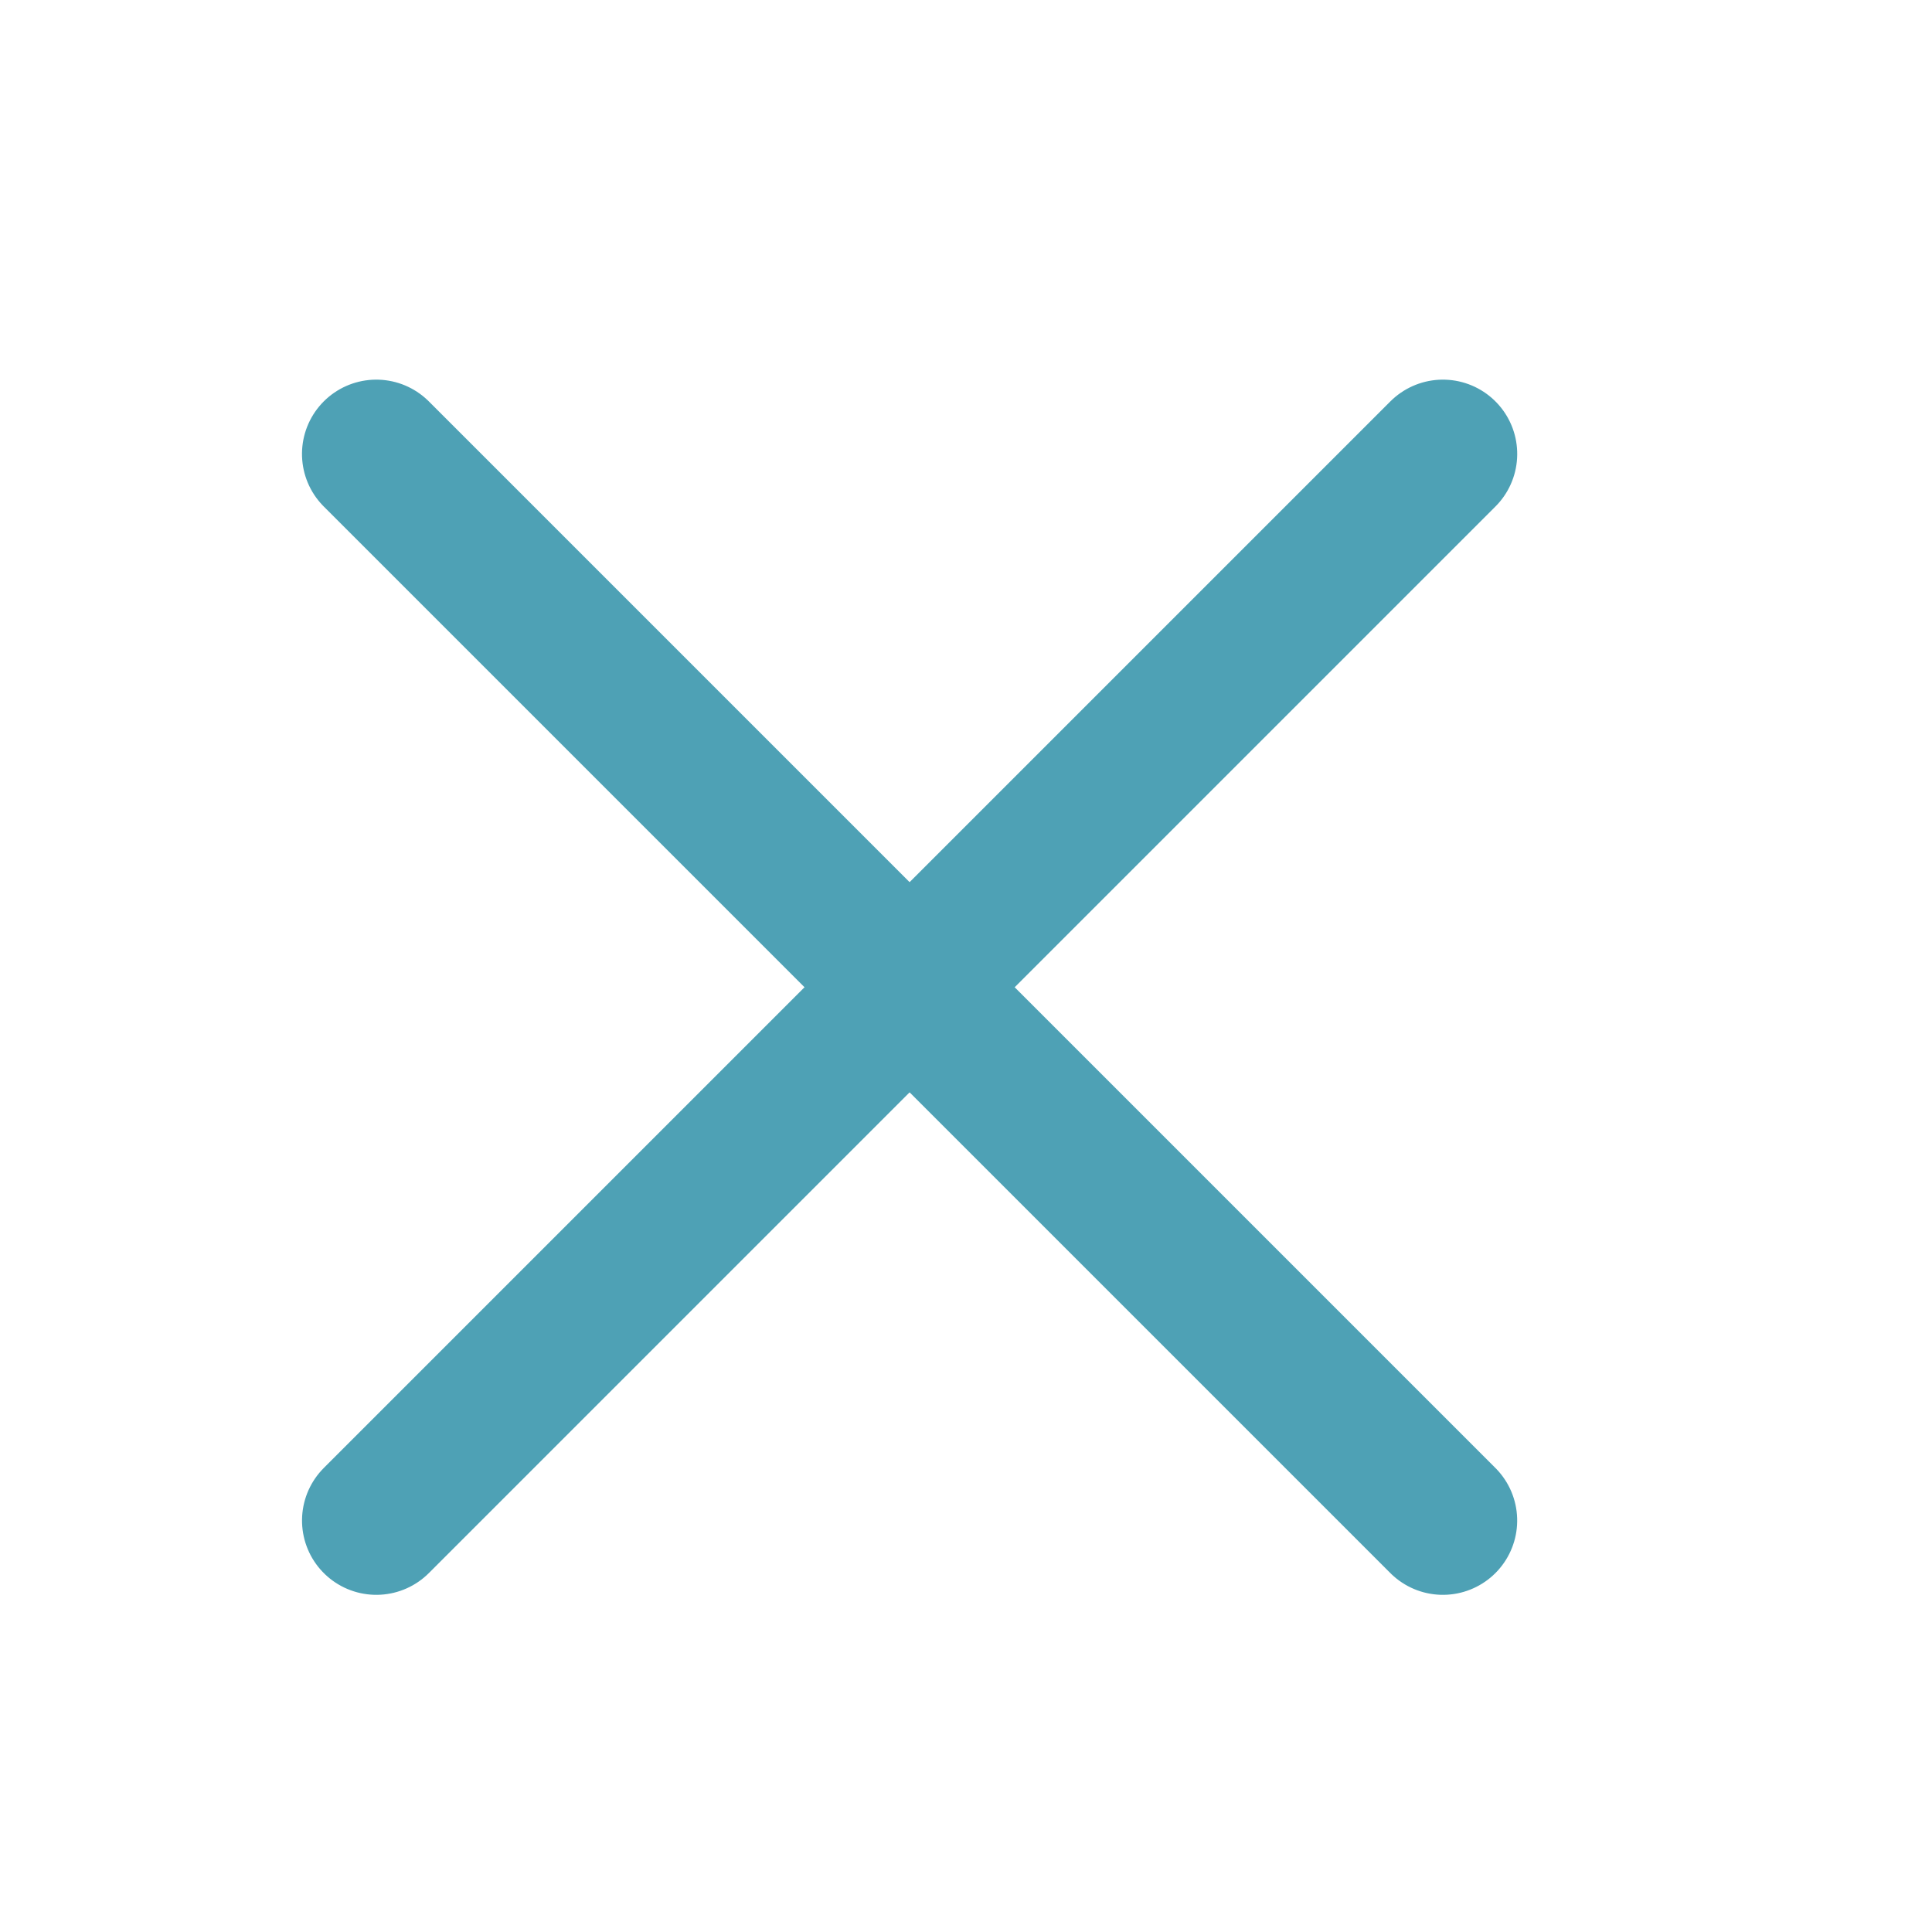 <svg xmlns="http://www.w3.org/2000/svg" width="26" height="26" viewBox="0 0 26 26"><defs><style>.a,.b{fill:none;}.a{stroke:#4ea1b5;stroke-linecap:round;stroke-linejoin:round;stroke-width:2px;}</style></defs><g transform="translate(-0.428)"><g transform="translate(5.492 6.109)"><line class="a" y2="20.299" transform="translate(14.354) rotate(45)"/><line class="a" x1="20.299" transform="translate(0) rotate(45)"/></g><rect class="b" width="26" height="26" transform="translate(0.428)"/></g></svg>